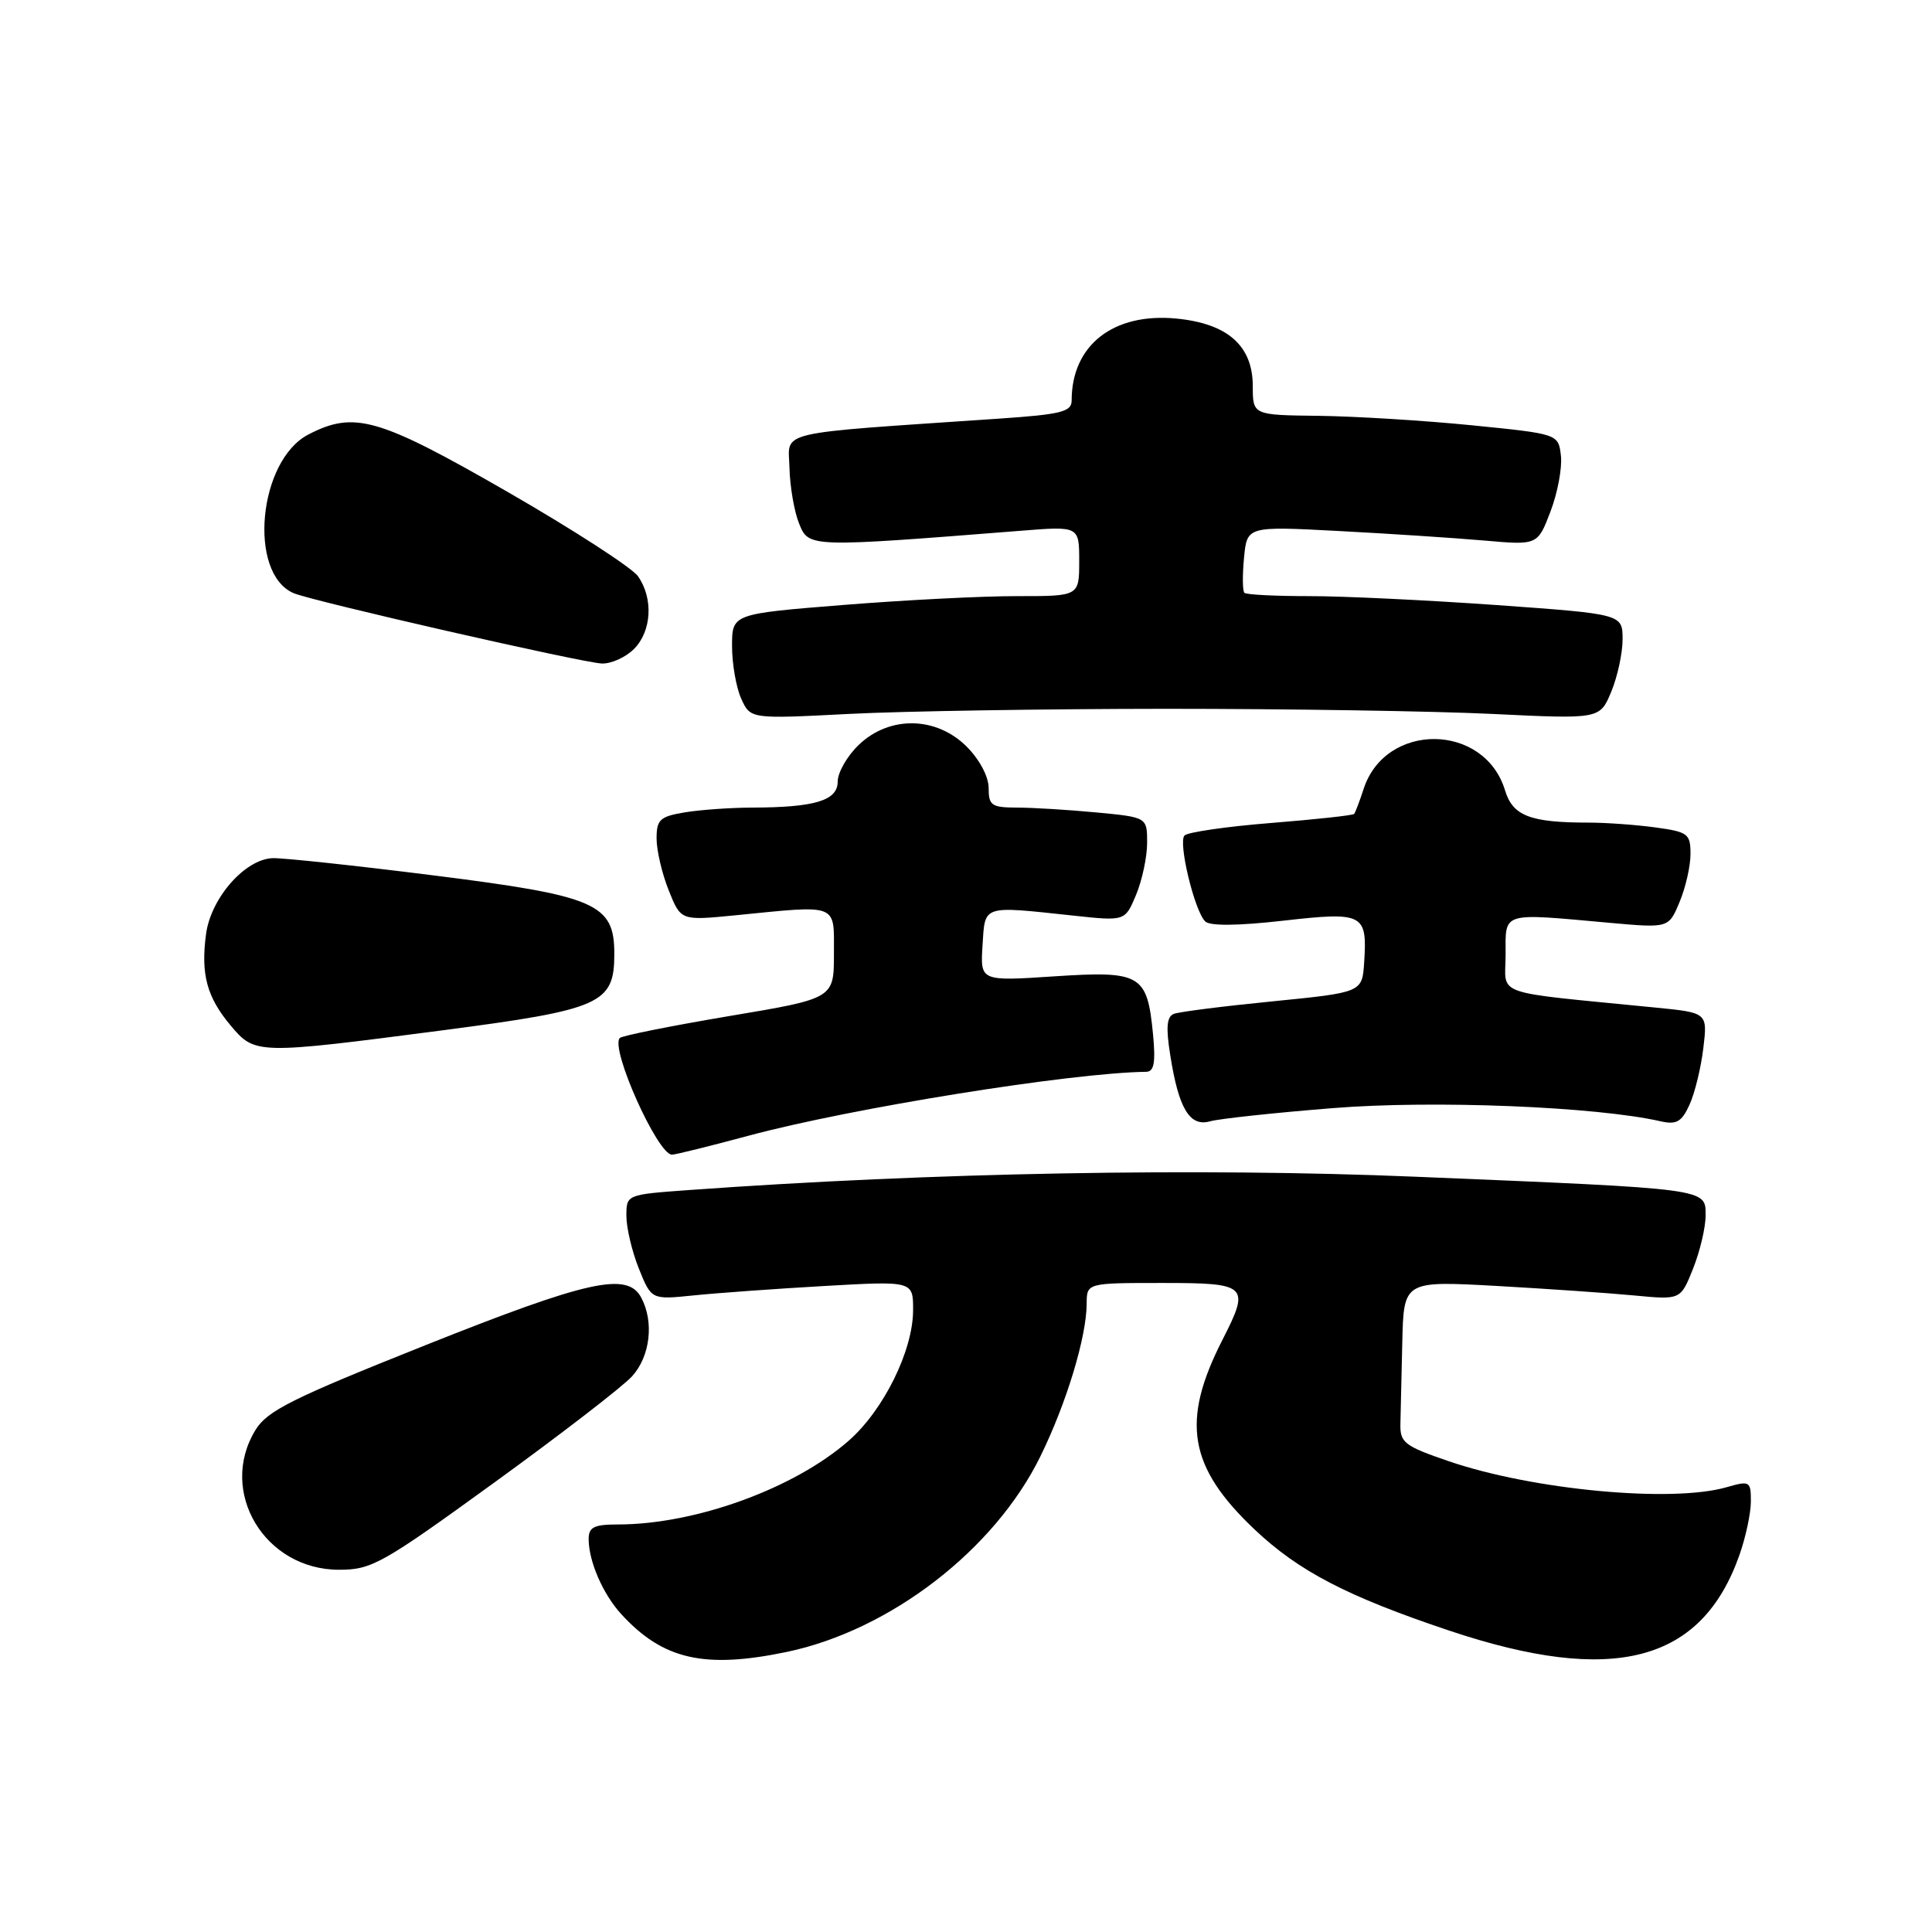 <?xml version="1.0" encoding="UTF-8" standalone="no"?>
<!DOCTYPE svg PUBLIC "-//W3C//DTD SVG 1.1//EN" "http://www.w3.org/Graphics/SVG/1.1/DTD/svg11.dtd" >
<svg xmlns="http://www.w3.org/2000/svg" xmlns:xlink="http://www.w3.org/1999/xlink" version="1.1" viewBox="0 0 256 256">
 <g >
 <path fill="currentColor"
d=" M 104.20 218.90 C 117.93 216.04 131.80 205.36 137.87 192.95 C 141.33 185.89 143.97 177.16 143.99 172.75 C 144.00 170.00 144.00 170.00 154.00 170.00 C 165.36 170.00 165.67 170.30 161.98 177.54 C 156.45 188.36 157.48 194.39 166.29 202.71 C 172.12 208.21 178.53 211.54 192.02 216.06 C 213.75 223.34 225.46 220.30 230.48 206.06 C 231.32 203.69 232.00 200.49 232.00 198.94 C 232.00 196.26 231.86 196.18 228.76 197.07 C 221.51 199.15 203.13 197.43 192.00 193.63 C 186.11 191.62 185.51 191.16 185.56 188.71 C 185.60 187.22 185.71 182.34 185.81 177.86 C 186.00 169.72 186.00 169.72 198.25 170.39 C 204.99 170.77 213.24 171.34 216.59 171.66 C 222.69 172.24 222.69 172.24 224.34 168.10 C 225.25 165.82 226.00 162.67 226.00 161.08 C 226.00 157.45 226.74 157.55 187.51 155.92 C 158.84 154.72 123.36 155.37 91.25 157.69 C 83.00 158.29 83.00 158.29 83.00 161.12 C 83.00 162.68 83.74 165.82 84.65 168.09 C 86.31 172.22 86.31 172.22 91.90 171.65 C 94.98 171.33 102.79 170.77 109.25 170.40 C 121.00 169.73 121.00 169.73 120.99 173.61 C 120.98 178.96 117.09 186.84 112.46 190.90 C 105.23 197.25 92.13 202.00 81.86 202.00 C 78.71 202.00 78.00 202.36 78.00 203.93 C 78.00 206.88 79.89 211.23 82.32 213.88 C 87.83 219.90 93.32 221.16 104.20 218.90 Z  M 65.53 196.42 C 74.31 190.06 82.51 183.73 83.75 182.37 C 86.16 179.72 86.69 175.15 84.96 171.93 C 83.13 168.50 77.95 169.64 56.36 178.25 C 38.68 185.30 35.40 186.93 33.84 189.50 C 28.87 197.65 35.07 208.00 44.92 208.00 C 49.26 208.00 50.61 207.24 65.53 196.42 Z  M 99.18 150.49 C 112.73 146.84 141.94 142.14 151.88 142.02 C 152.92 142.00 153.14 140.81 152.78 137.03 C 152.01 129.10 151.20 128.62 139.71 129.37 C 129.89 130.02 129.89 130.02 130.19 125.26 C 130.54 119.85 130.03 120.02 142.29 121.33 C 149.08 122.06 149.08 122.06 150.54 118.56 C 151.34 116.64 152.00 113.54 152.00 111.68 C 152.00 108.29 152.00 108.29 145.25 107.65 C 141.54 107.30 136.81 107.01 134.75 107.01 C 131.39 107.00 131.00 106.73 131.00 104.42 C 131.00 102.91 129.80 100.64 128.08 98.92 C 124.06 94.91 117.86 94.80 113.80 98.69 C 112.26 100.16 111.00 102.36 111.00 103.56 C 111.00 106.08 107.99 106.99 99.63 107.01 C 96.81 107.02 92.81 107.30 90.75 107.64 C 87.44 108.19 87.00 108.60 87.00 111.11 C 87.00 112.68 87.72 115.77 88.61 117.98 C 90.21 121.99 90.21 121.99 97.36 121.29 C 111.24 119.91 110.50 119.62 110.50 126.40 C 110.50 132.31 110.50 132.31 96.59 134.64 C 88.95 135.93 82.44 137.23 82.13 137.54 C 80.80 138.86 87.13 153.00 89.04 153.00 C 89.49 153.00 94.05 151.87 99.18 150.49 Z  M 176.63 146.83 C 189.94 145.76 211.52 146.63 220.05 148.58 C 222.15 149.05 222.83 148.66 223.87 146.38 C 224.57 144.85 225.39 141.48 225.70 138.89 C 226.26 134.19 226.26 134.19 219.38 133.51 C 197.32 131.32 199.50 132.09 199.50 126.50 C 199.50 120.75 198.78 120.97 213.30 122.28 C 221.11 122.98 221.11 122.98 222.55 119.52 C 223.35 117.62 224.00 114.76 224.00 113.17 C 224.00 110.48 223.67 110.23 219.36 109.64 C 216.81 109.29 212.81 109.00 210.49 109.00 C 202.76 109.00 200.45 108.11 199.43 104.74 C 196.71 95.75 183.57 95.62 180.68 104.56 C 180.15 106.18 179.59 107.66 179.43 107.85 C 179.27 108.04 174.31 108.58 168.41 109.05 C 162.52 109.52 157.36 110.27 156.95 110.71 C 156.09 111.63 158.27 120.67 159.69 122.09 C 160.31 122.71 163.98 122.68 170.00 122.00 C 180.67 120.79 181.18 121.05 180.76 127.50 C 180.50 131.50 180.50 131.50 168.66 132.68 C 162.15 133.32 156.25 134.07 155.55 134.34 C 154.60 134.71 154.47 136.11 155.07 139.85 C 156.18 146.91 157.65 149.34 160.34 148.58 C 161.53 148.24 168.86 147.45 176.63 146.83 Z  M 58.51 136.54 C 79.71 133.77 81.40 133.02 81.40 126.39 C 81.40 119.74 79.03 118.71 57.41 115.99 C 47.01 114.68 37.43 113.66 36.12 113.71 C 32.44 113.86 27.94 119.00 27.30 123.78 C 26.59 129.11 27.41 132.14 30.59 135.92 C 33.79 139.72 34.05 139.73 58.51 136.54 Z  M 154.50 93.92 C 170.45 93.92 189.91 94.22 197.74 94.60 C 211.98 95.29 211.98 95.29 213.49 91.68 C 214.32 89.69 215.00 86.56 215.00 84.72 C 215.00 81.37 215.00 81.37 198.25 80.17 C 189.04 79.52 177.86 78.98 173.42 78.99 C 168.97 78.99 165.13 78.80 164.89 78.55 C 164.64 78.31 164.62 76.22 164.84 73.91 C 165.24 69.72 165.24 69.72 177.37 70.36 C 184.04 70.71 192.70 71.28 196.62 71.62 C 203.74 72.25 203.74 72.25 205.45 67.77 C 206.39 65.31 207.01 61.99 206.83 60.40 C 206.50 57.50 206.50 57.50 195.00 56.35 C 188.68 55.72 179.56 55.16 174.75 55.10 C 166.00 55.00 166.00 55.00 166.00 51.17 C 166.00 45.81 162.67 42.87 155.87 42.21 C 147.53 41.41 142.00 45.73 142.00 53.06 C 142.00 54.57 140.63 54.91 132.25 55.48 C 102.18 57.53 104.49 56.98 104.61 62.00 C 104.67 64.47 105.24 67.80 105.89 69.39 C 107.17 72.55 107.14 72.55 135.25 70.33 C 143.00 69.71 143.00 69.71 143.00 74.36 C 143.00 79.00 143.00 79.00 134.75 78.99 C 130.21 78.98 119.86 79.51 111.75 80.16 C 97.00 81.34 97.00 81.34 97.00 85.62 C 97.00 87.98 97.55 91.11 98.22 92.59 C 99.44 95.27 99.44 95.27 112.47 94.60 C 119.64 94.23 138.55 93.93 154.50 93.92 Z  M 84.00 86.00 C 86.35 83.65 86.60 79.30 84.54 76.36 C 83.74 75.22 75.93 70.17 67.19 65.14 C 50.16 55.35 46.95 54.42 40.87 57.57 C 34.23 61.00 32.82 75.96 38.89 78.59 C 41.31 79.64 77.16 87.82 79.75 87.92 C 80.99 87.96 82.90 87.10 84.00 86.00 Z "/>
</g>
</svg>